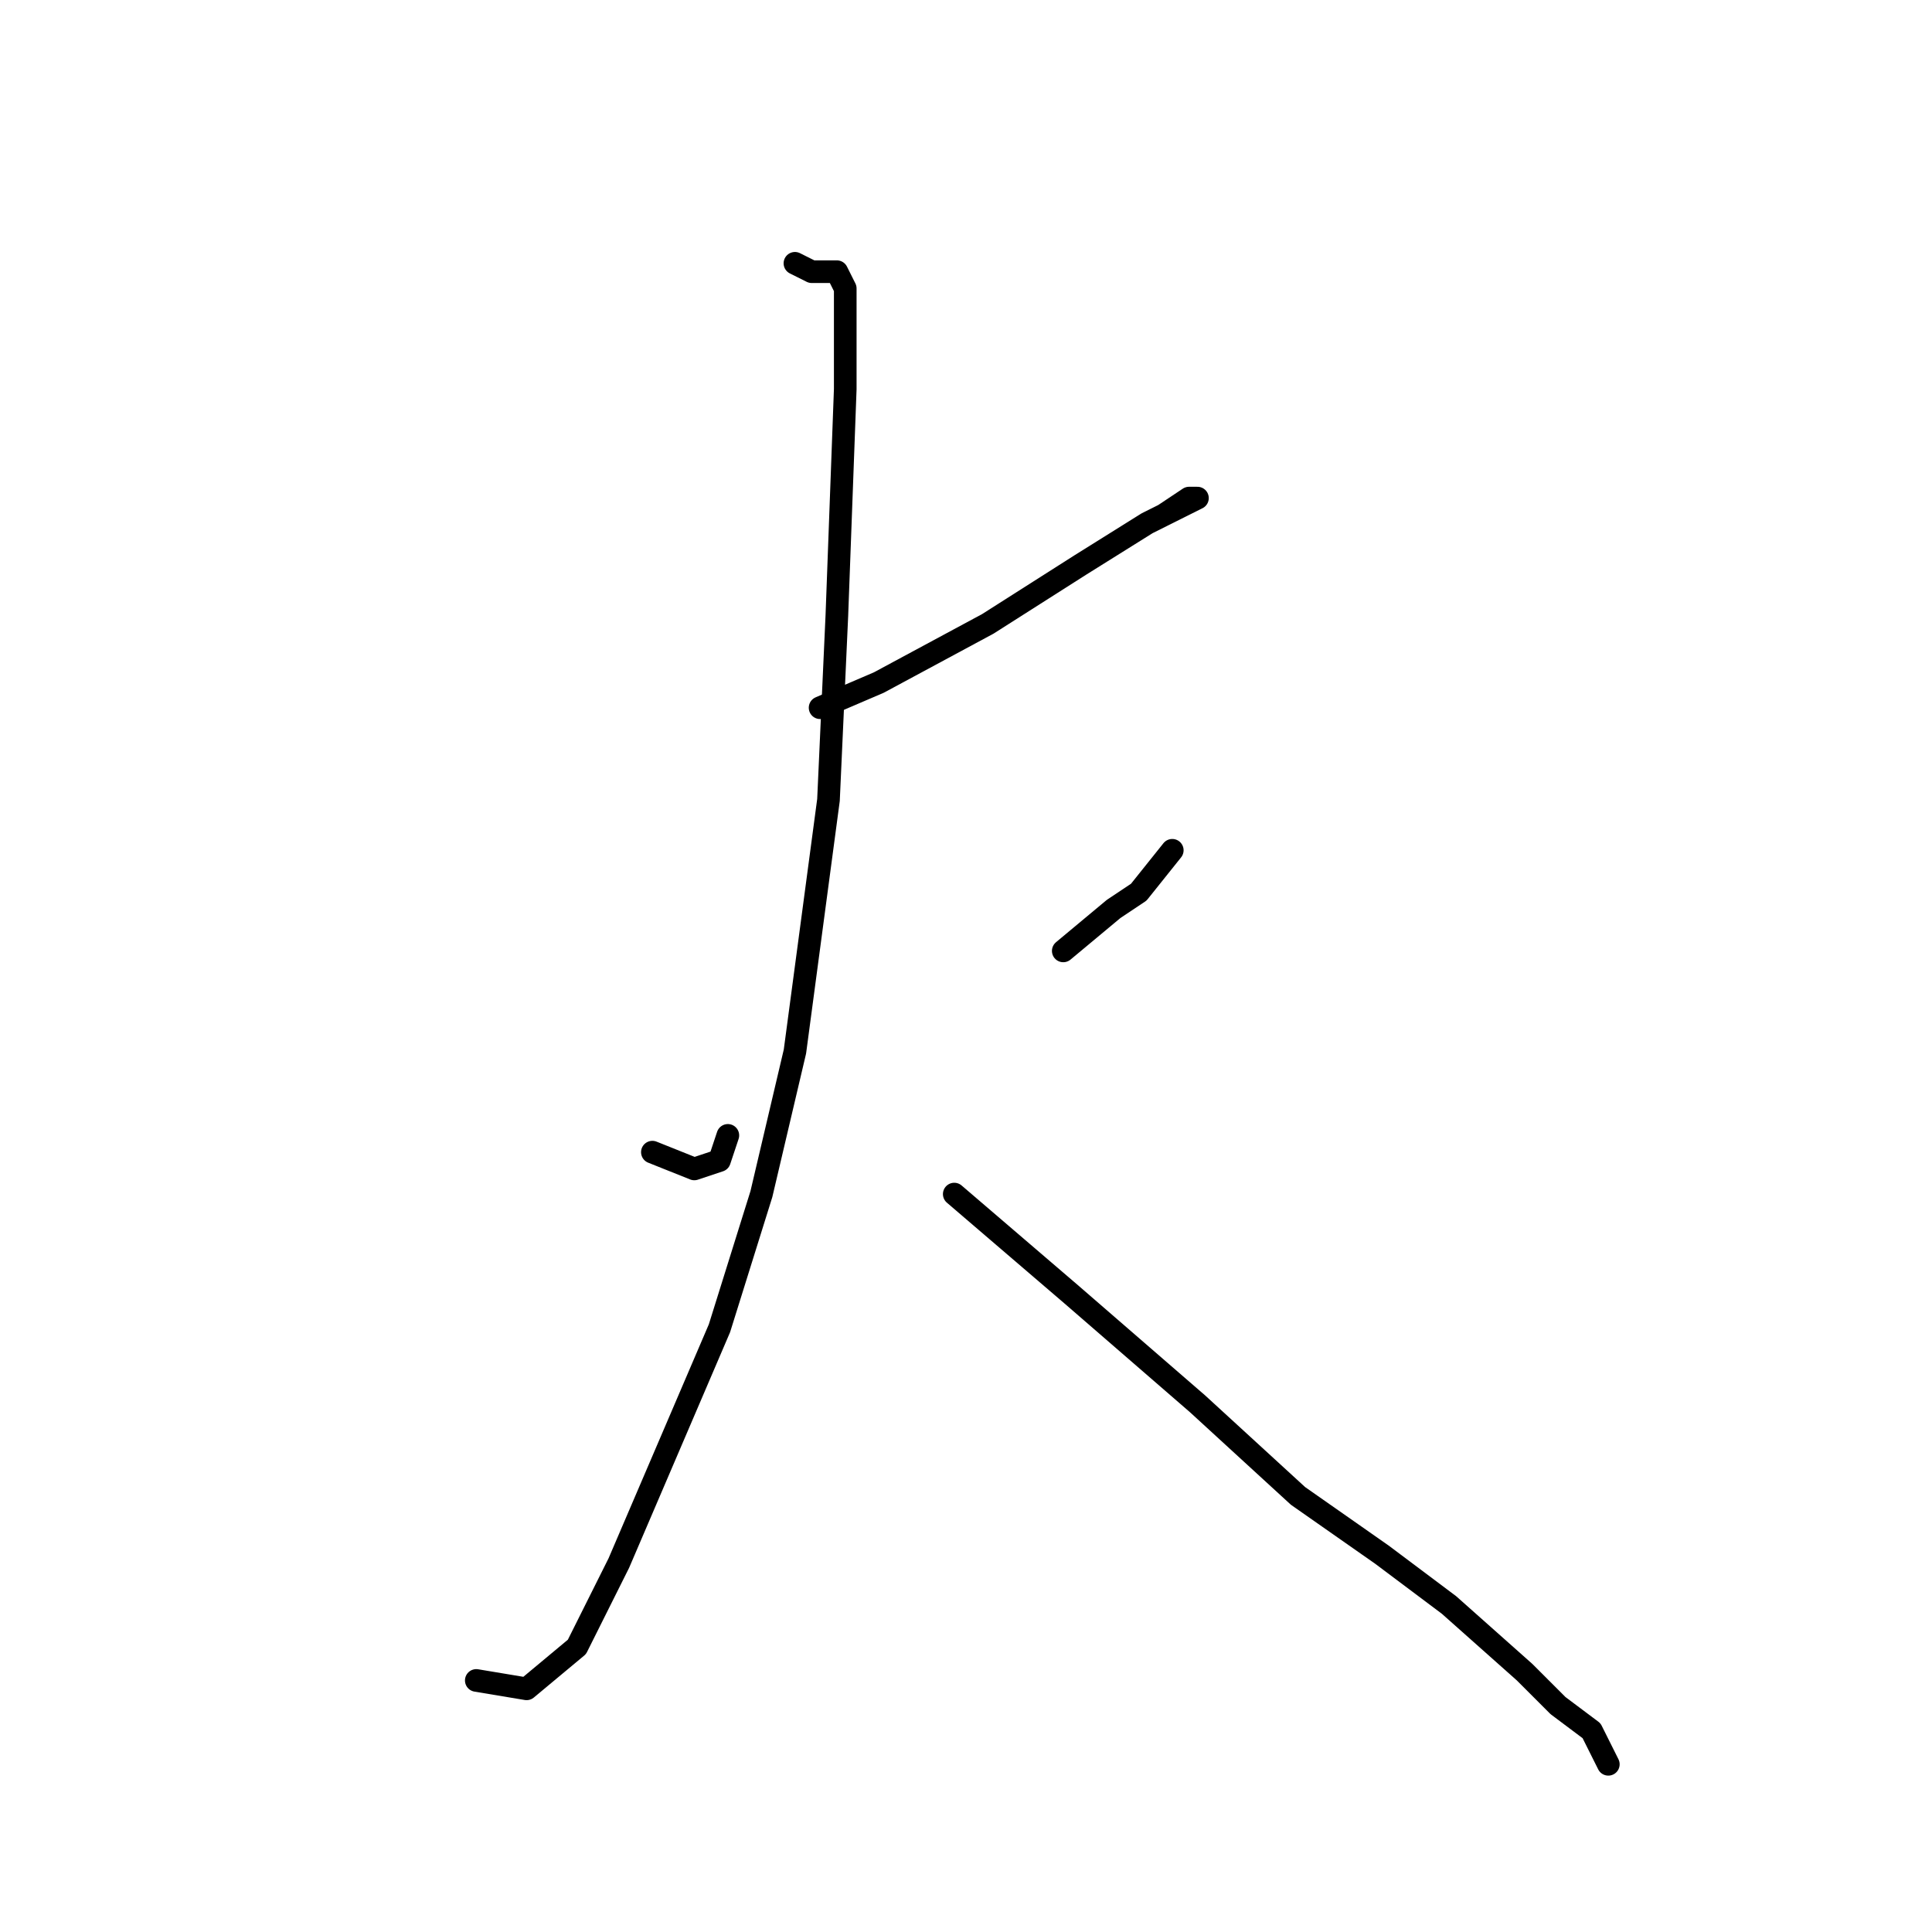 <?xml version="1.0" standalone="no"?>
    <svg width="256" height="256" xmlns="http://www.w3.org/2000/svg" version="1.1">
    <polyline stroke="black" stroke-width="3" stroke-linecap="round" fill="transparent" stroke-linejoin="round" points="108.667 93.778 116.444 90.444 130.889 82.667 143.111 74.889 152 69.333 156.444 67.111 158.667 66 157.556 66 154.222 68.222 154.222 68.222 " />
        <polyline stroke="black" stroke-width="3" stroke-linecap="round" fill="transparent" stroke-linejoin="round" points="86.444 152.667 92 154.889 95.333 153.778 96.444 150.444 96.444 150.444 " />
        <polyline stroke="black" stroke-width="3" stroke-linecap="round" fill="transparent" stroke-linejoin="round" points="155.333 112.667 150.889 118.222 147.556 120.444 140.889 126 140.889 126 " />
        <polyline stroke="black" stroke-width="3" stroke-linecap="round" fill="transparent" stroke-linejoin="round" points="105.333 34.889 107.556 36 109.778 36 110.889 36 112 38.222 112 40.444 112 51.556 110.889 81.556 109.778 106 105.333 139.333 100.889 158.222 95.333 176 88.667 191.556 82 207.111 76.445 218.222 69.778 223.778 63.111 222.667 63.111 222.667 " />
        <polyline stroke="black" stroke-width="3" stroke-linecap="round" fill="transparent" stroke-linejoin="round" points="126.444 158.222 142 171.556 158.667 186 172 198.222 183.111 206 192 212.667 202 221.556 206.444 226 210.889 229.333 213.111 233.778 213.111 233.778 " />
        </svg>